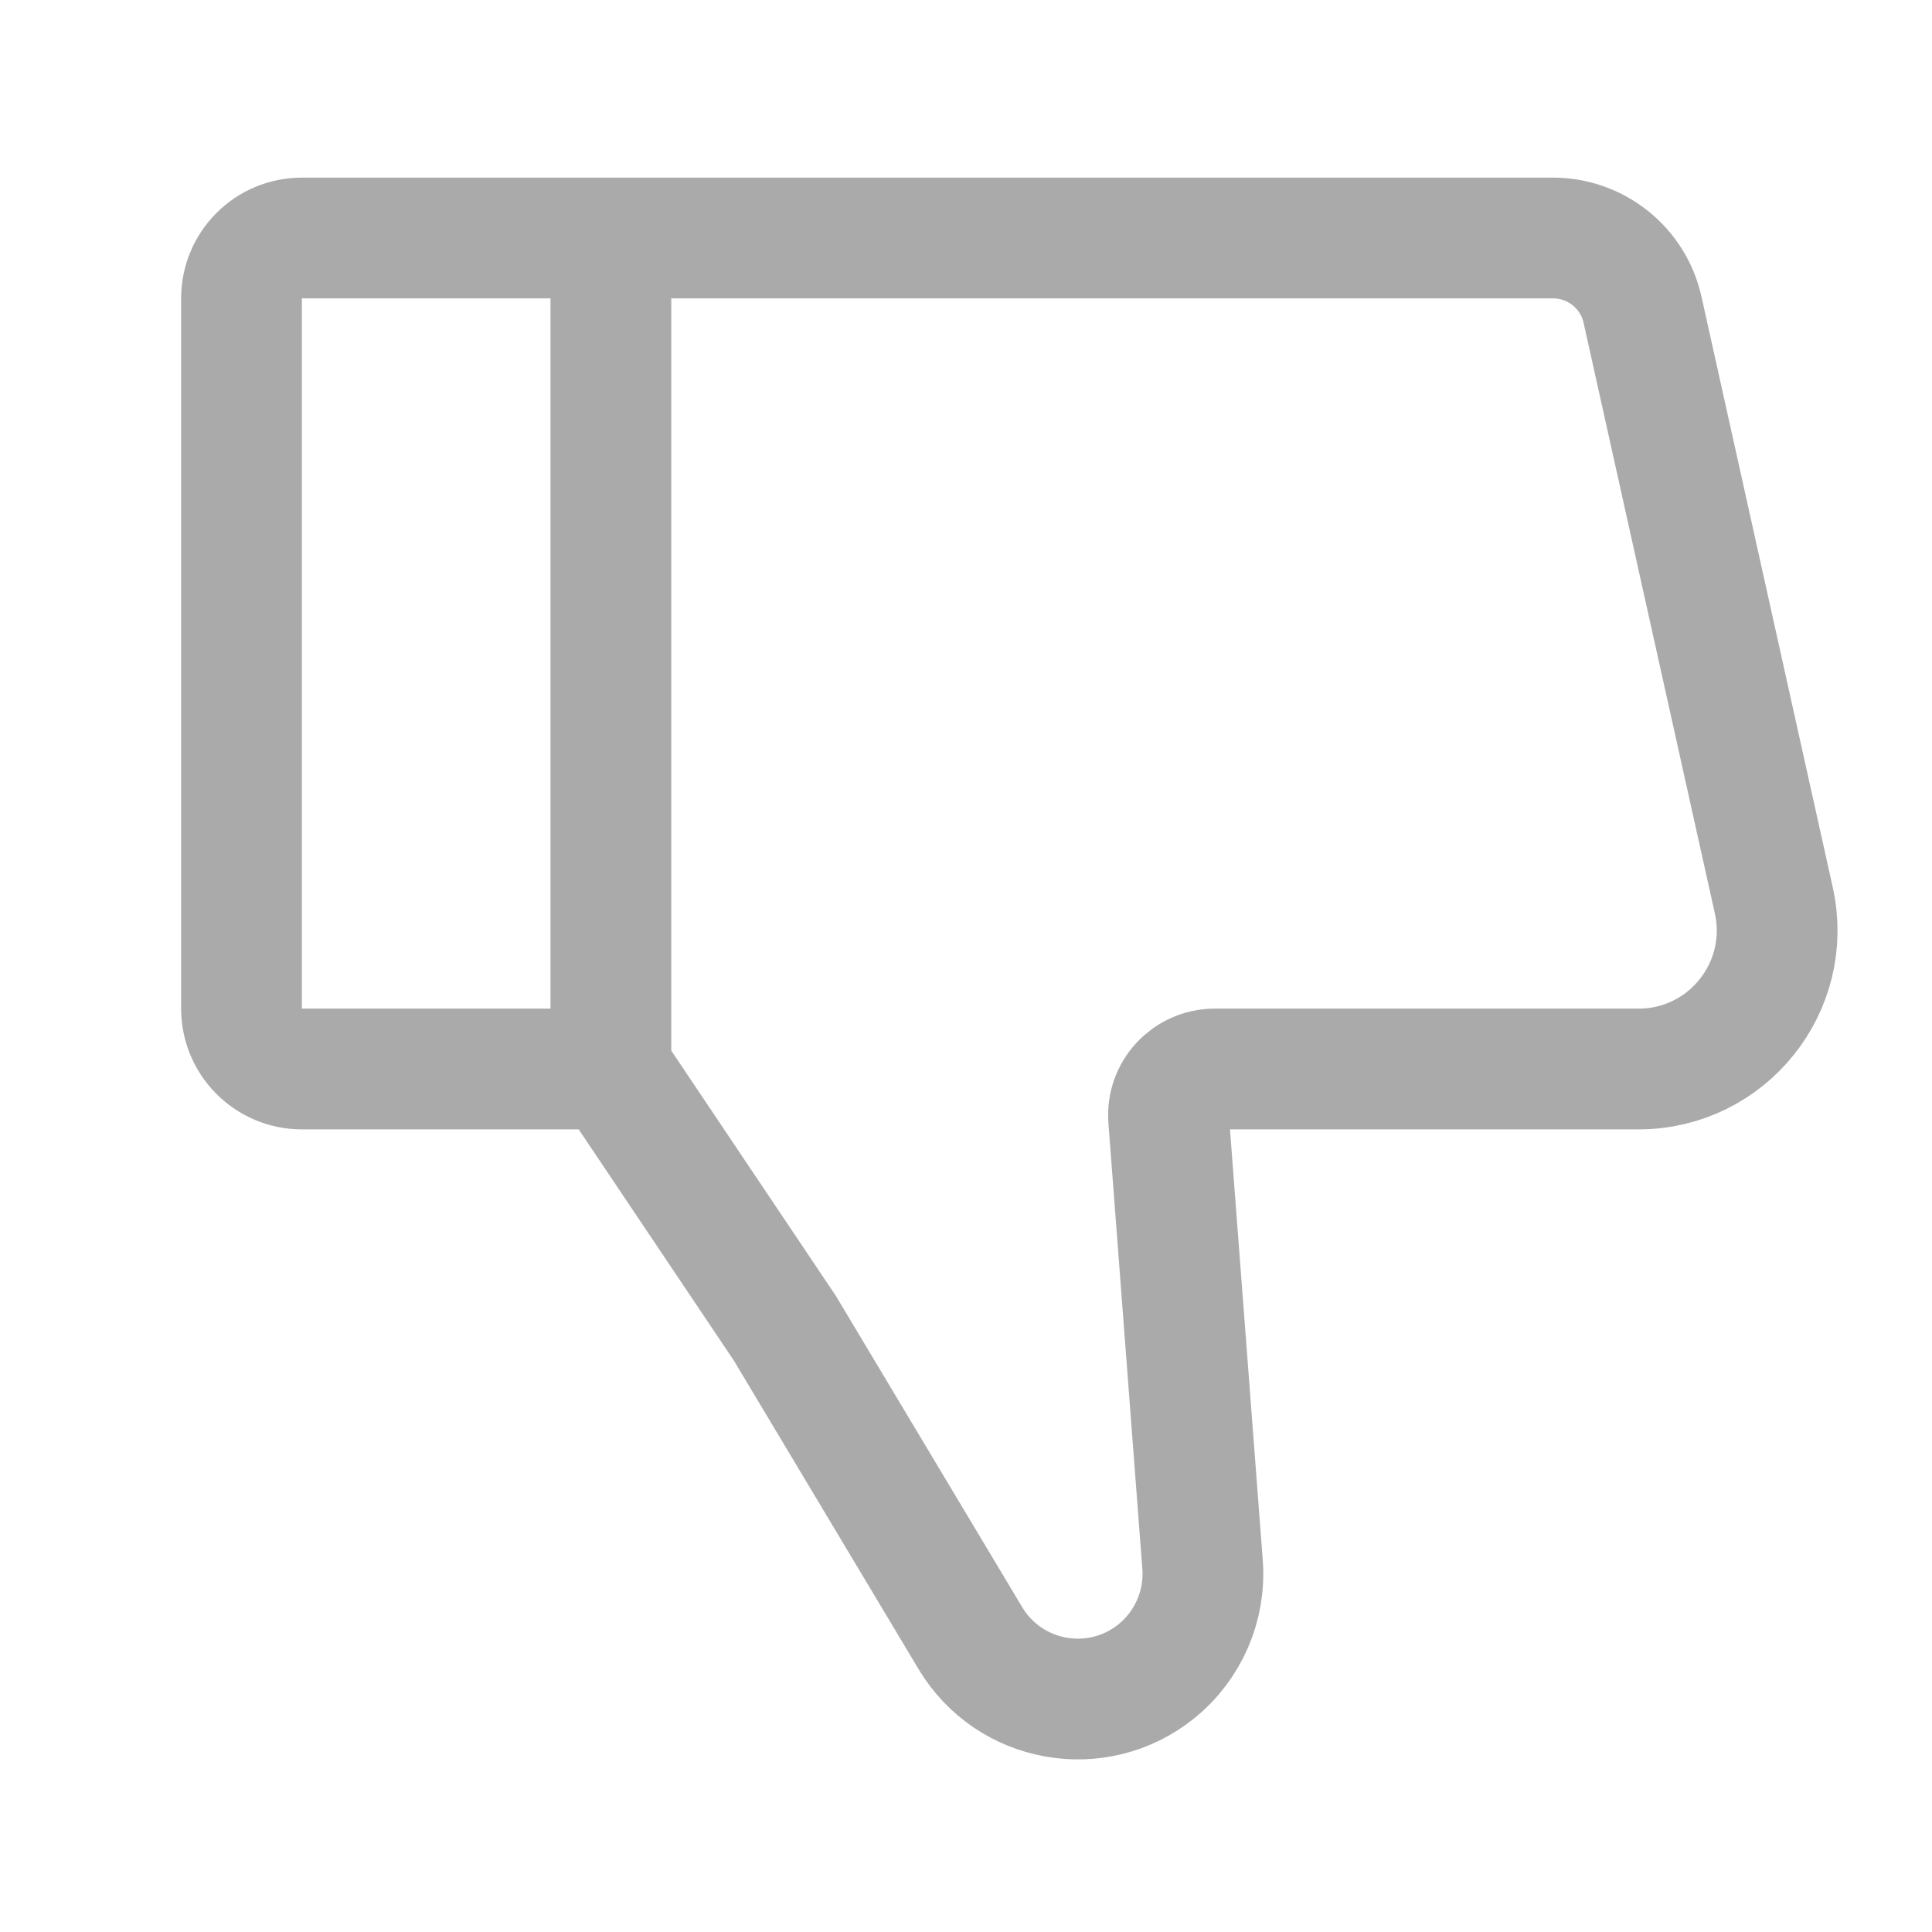 <svg width="16" height="16" viewBox="0 0 16 16" fill="none" xmlns="http://www.w3.org/2000/svg">
<path d="M12.861 1.971H2.5C2.224 1.971 2 2.194 2 2.471V8.353C2 8.629 2.224 8.853 2.5 8.853H5.059L6.5 11L8.036 13.566C8.359 14.106 9.085 14.236 9.575 13.842C9.841 13.628 9.985 13.296 9.959 12.956L9.678 9.264C9.661 9.042 9.837 8.853 10.06 8.853H13.57C14.304 8.853 14.849 8.173 14.69 7.457L13.603 2.566C13.526 2.218 13.217 1.971 12.861 1.971Z" stroke="#AAAAAA"/>
<path d="M5.059 8.853V1.97" stroke="#AAAAAA"/>
</svg>

